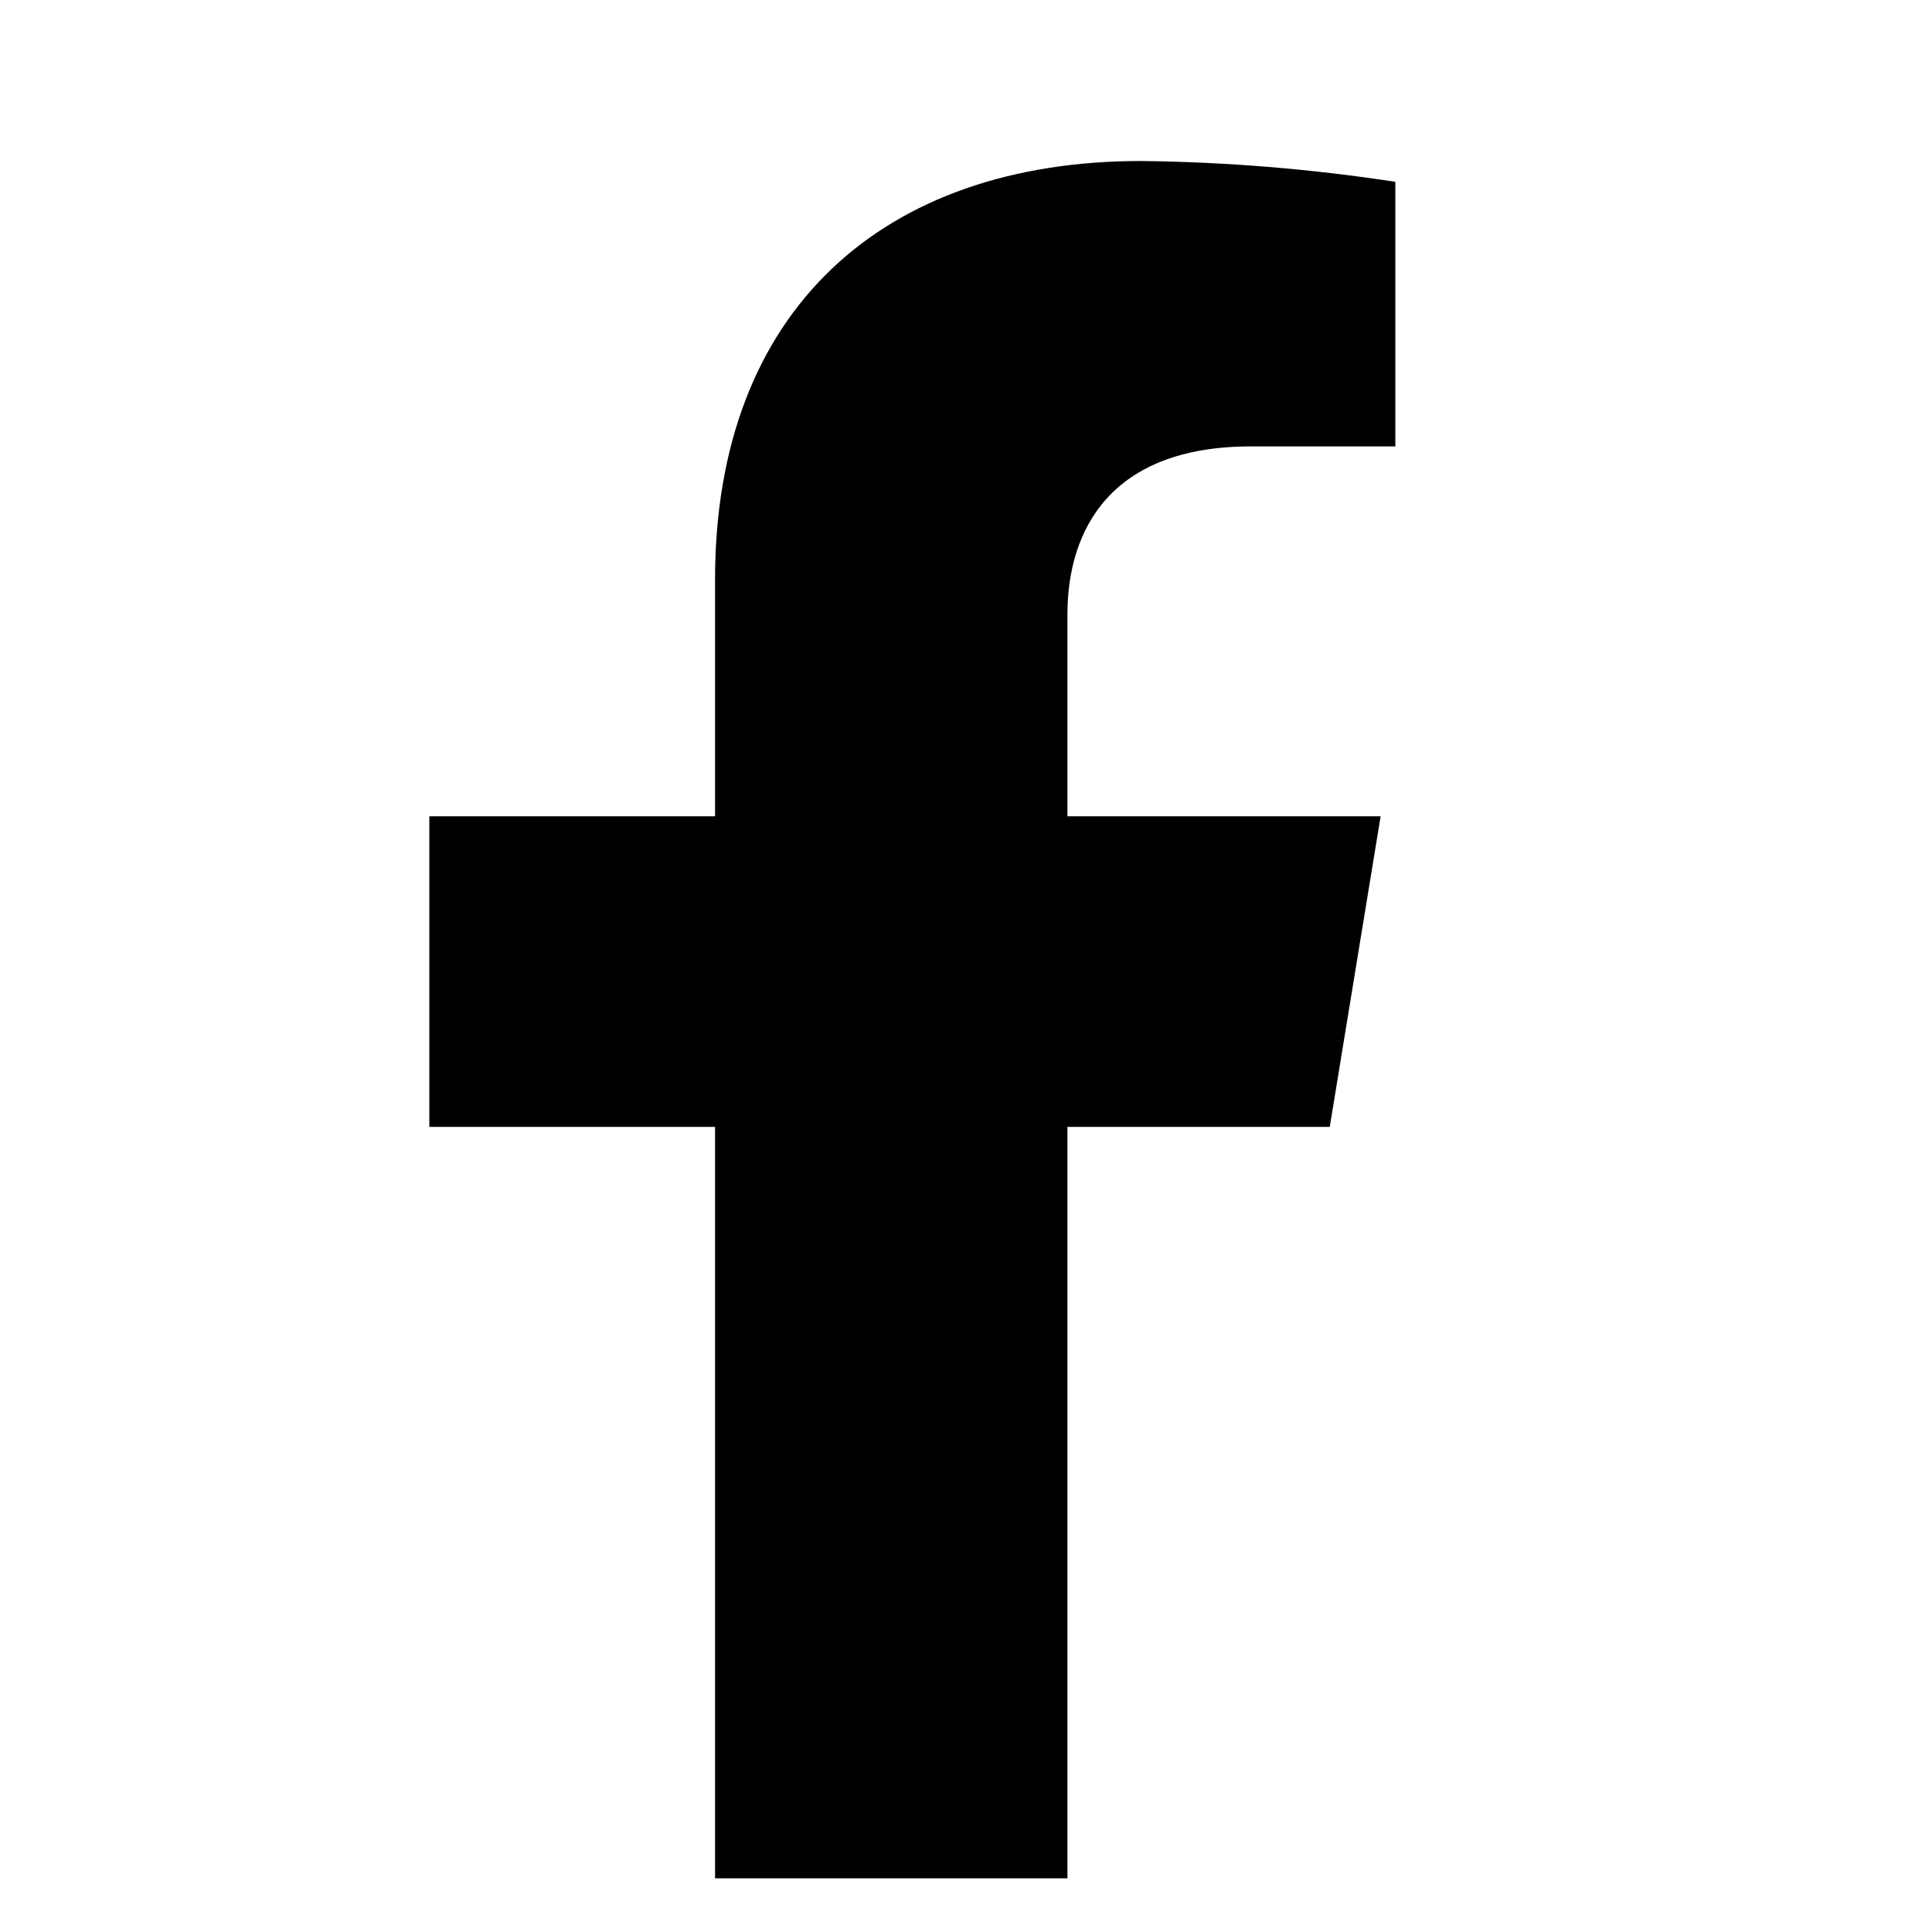 <svg viewBox="0 0 18 18" xmlns="http://www.w3.org/2000/svg" fill="currentColor">
  <path d="M12.389 10.499L12.863 7.605H9.945V5.724C9.945 4.932 10.352 4.159 11.655 4.159H13V1.694C12.217 1.574 11.425 1.509 10.632 1.5C8.23 1.5 6.662 2.888 6.662 5.398V7.605H4V10.499H6.662V17.5H9.945V10.499H12.389Z" />
</svg>
